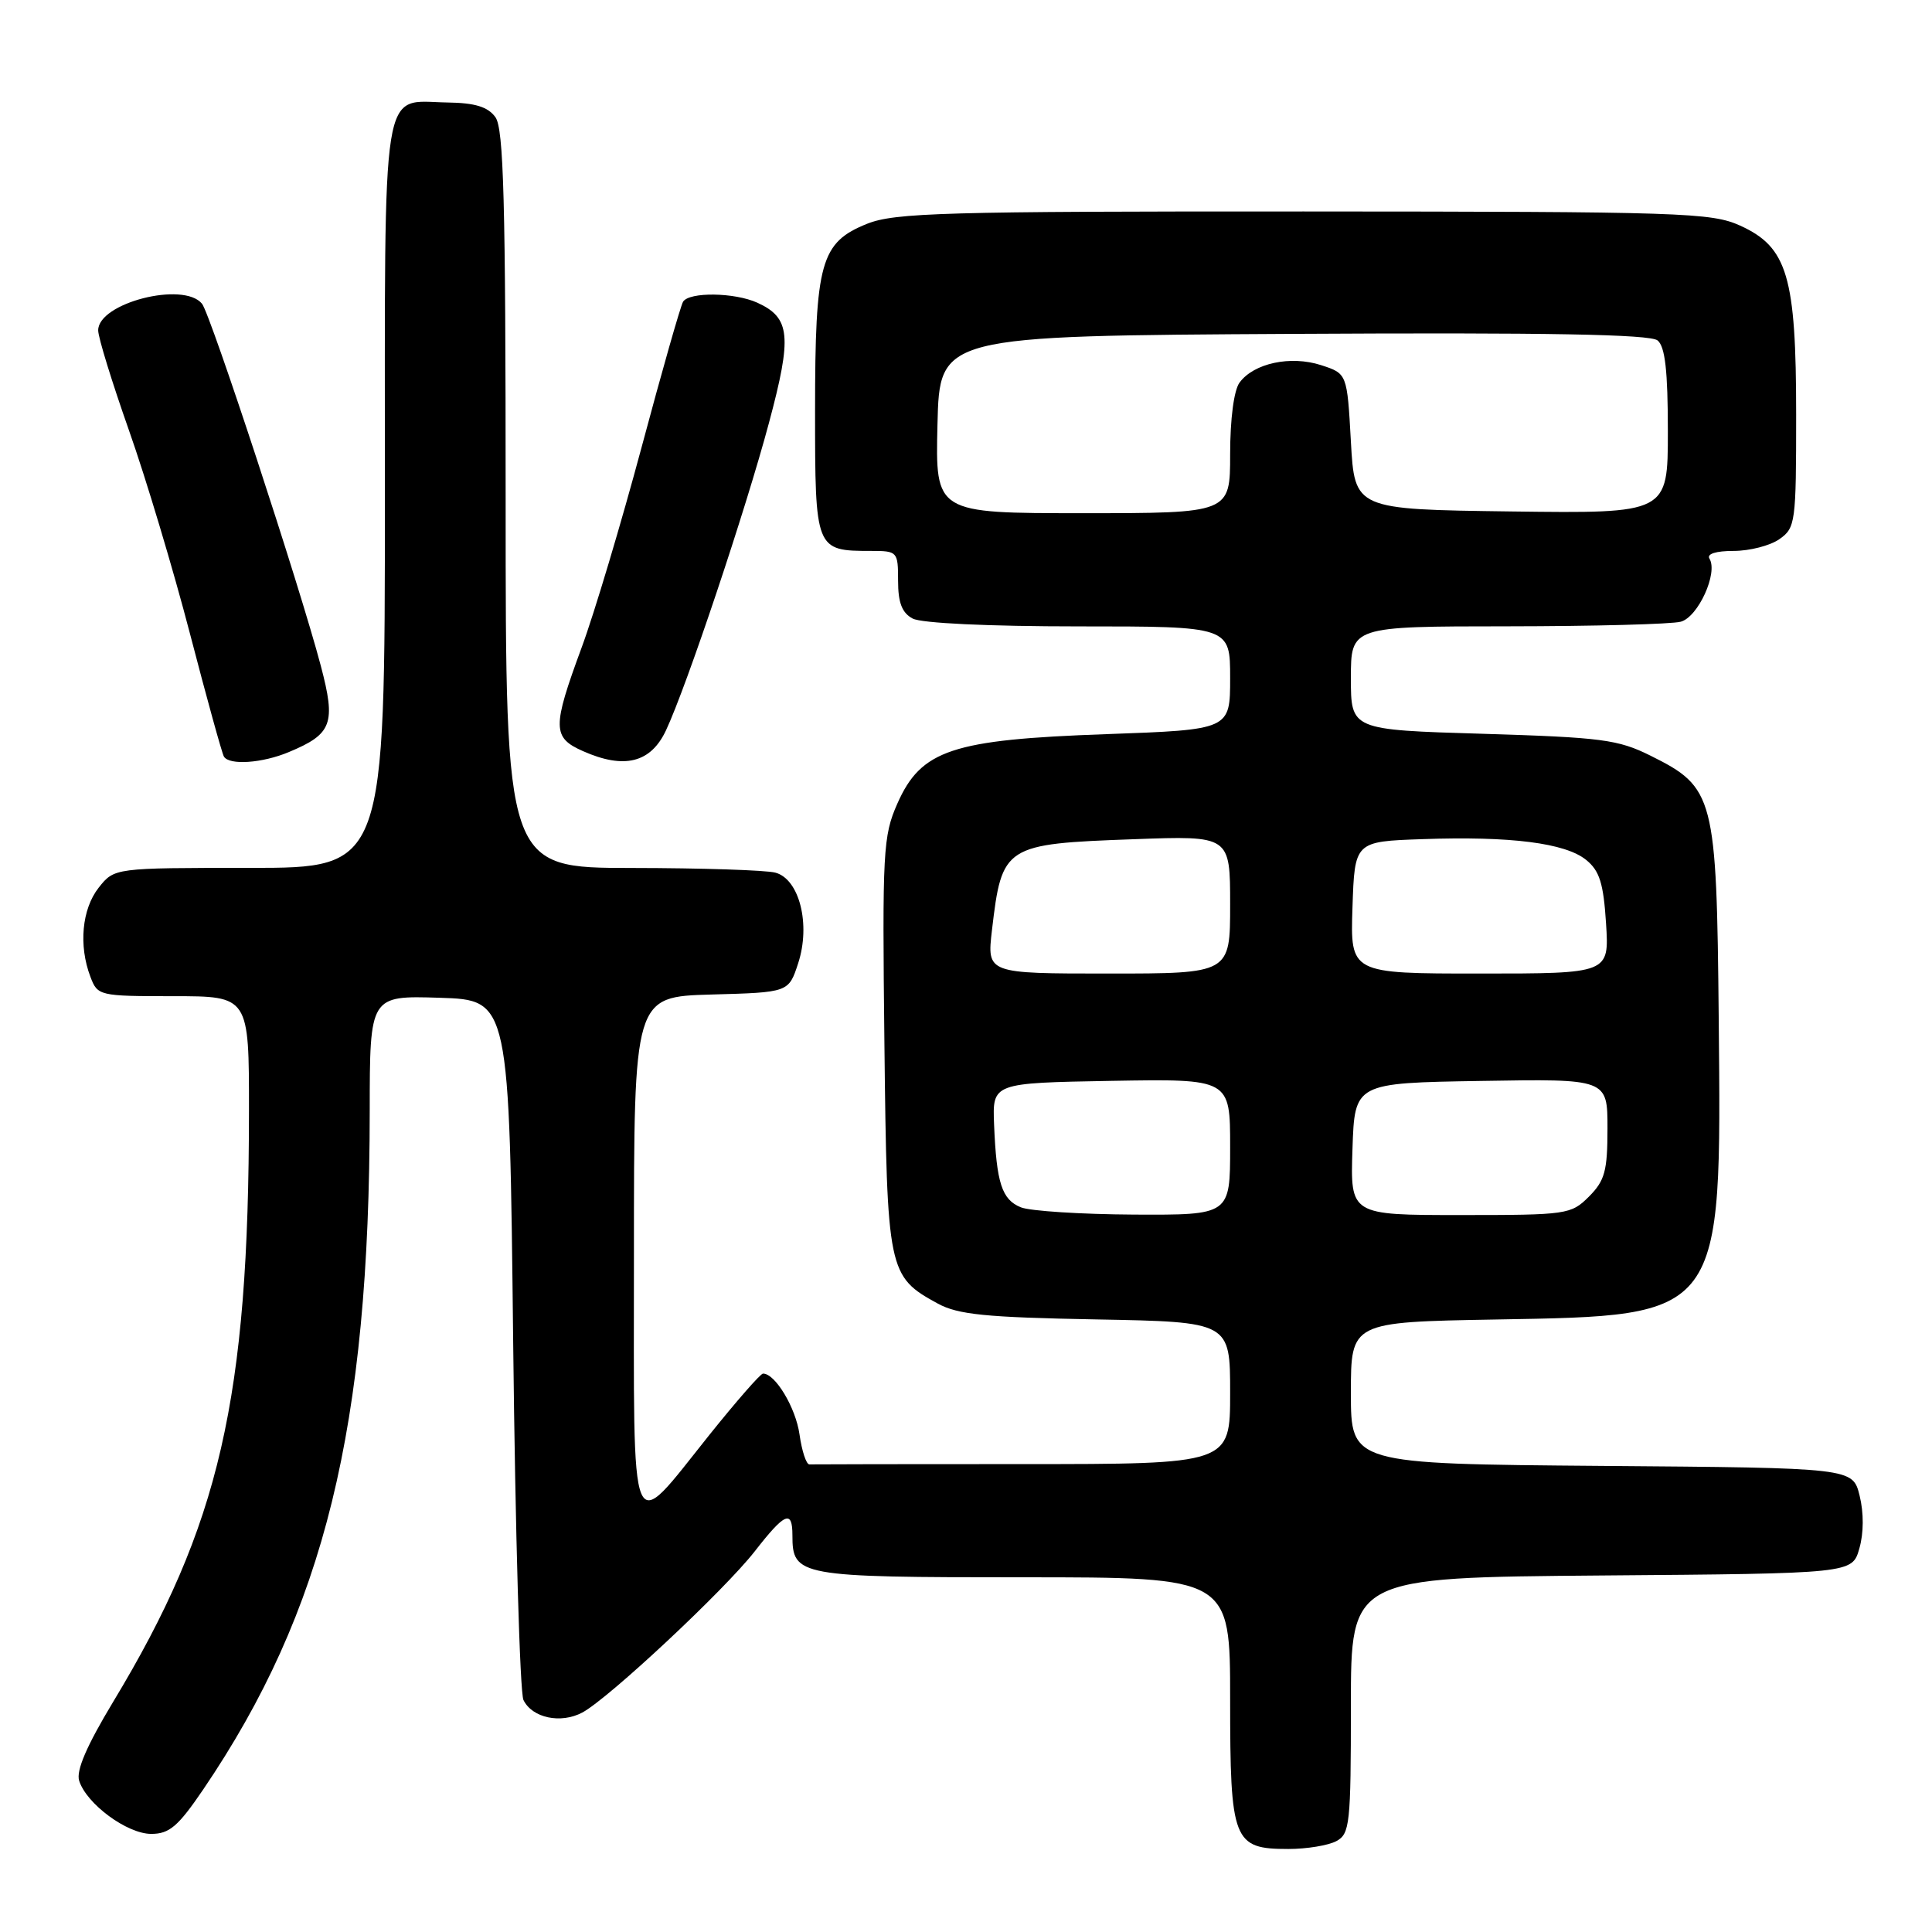 <?xml version="1.0" encoding="UTF-8" standalone="no"?>
<!DOCTYPE svg PUBLIC "-//W3C//DTD SVG 1.1//EN" "http://www.w3.org/Graphics/SVG/1.1/DTD/svg11.dtd" >
<svg xmlns="http://www.w3.org/2000/svg" xmlns:xlink="http://www.w3.org/1999/xlink" version="1.1" viewBox="0 0 256 256">
 <g >
 <path fill="currentColor"
d=" M 177.07 243.96 C 178.86 243.00 179.00 241.71 179.00 225.98 C 179.00 209.03 179.00 209.03 212.21 208.76 C 245.43 208.50 245.43 208.50 246.37 205.19 C 246.96 203.16 246.97 200.46 246.41 198.19 C 245.50 194.50 245.50 194.50 212.25 194.24 C 179.00 193.97 179.00 193.97 179.00 184.58 C 179.00 175.18 179.00 175.18 198.25 174.84 C 228.43 174.31 228.11 174.73 227.74 135.00 C 227.46 105.47 227.17 104.34 218.70 100.13 C 214.40 97.99 212.24 97.71 196.47 97.23 C 179.00 96.71 179.00 96.71 179.00 89.86 C 179.00 83.00 179.00 83.00 199.75 82.99 C 211.16 82.98 221.49 82.71 222.71 82.38 C 225.01 81.76 227.68 75.91 226.51 74.02 C 226.13 73.39 227.37 73.00 229.72 73.00 C 231.83 73.00 234.56 72.30 235.78 71.44 C 237.91 69.95 238.00 69.25 238.00 54.96 C 238.00 36.63 236.85 32.75 230.59 29.90 C 226.77 28.17 222.98 28.04 172.77 28.02 C 125.07 28.00 118.58 28.19 114.90 29.65 C 108.73 32.13 108.00 34.74 108.00 54.43 C 108.00 72.90 108.04 73.00 115.43 73.00 C 118.92 73.00 119.00 73.09 119.00 76.96 C 119.00 79.86 119.52 81.21 120.93 81.96 C 122.08 82.58 131.01 83.00 142.93 83.00 C 163.00 83.00 163.00 83.00 163.00 89.85 C 163.00 96.69 163.00 96.69 146.55 97.28 C 126.15 98.00 122.05 99.36 118.90 106.49 C 117.01 110.77 116.90 112.76 117.19 138.32 C 117.53 168.53 117.66 169.12 124.26 172.73 C 126.94 174.19 130.59 174.56 145.25 174.83 C 163.00 175.16 163.00 175.16 163.00 184.58 C 163.00 194.00 163.00 194.00 135.50 194.00 C 120.38 194.00 107.66 194.02 107.25 194.04 C 106.84 194.06 106.25 192.27 105.94 190.07 C 105.44 186.52 102.71 181.98 101.10 182.01 C 100.77 182.01 97.59 185.65 94.03 190.09 C 83.23 203.57 84.00 205.40 84.00 166.07 C 84.00 132.07 84.00 132.07 94.25 131.78 C 104.50 131.50 104.50 131.50 105.76 127.64 C 107.44 122.50 105.93 116.48 102.74 115.63 C 101.51 115.30 92.96 115.02 83.75 115.01 C 67.00 115.00 67.00 115.00 67.00 66.19 C 67.00 26.55 66.74 17.03 65.64 15.52 C 64.64 14.15 62.94 13.63 59.29 13.58 C 50.40 13.44 51.00 9.67 51.00 65.62 C 51.00 115.00 51.00 115.00 33.07 115.00 C 15.15 115.00 15.15 115.00 13.07 117.63 C 10.85 120.46 10.40 125.29 11.98 129.43 C 12.93 131.95 13.13 132.00 22.98 132.00 C 33.00 132.00 33.00 132.00 32.99 147.25 C 32.97 185.39 29.12 202.12 14.99 225.51 C 11.50 231.30 10.06 234.62 10.49 235.96 C 11.46 239.03 16.84 243.00 20.04 243.00 C 22.44 243.00 23.60 242.01 26.91 237.14 C 43.00 213.44 48.97 189.13 48.99 147.21 C 49.00 131.92 49.00 131.92 58.25 132.21 C 67.50 132.50 67.50 132.50 68.00 178.00 C 68.28 203.03 68.89 224.29 69.36 225.26 C 70.52 227.64 74.30 228.44 77.16 226.92 C 80.64 225.06 95.98 210.72 100.00 205.57 C 104.00 200.43 105.00 200.00 105.00 203.43 C 105.00 208.86 105.79 209.00 135.57 209.00 C 163.00 209.00 163.00 209.00 163.00 225.17 C 163.00 243.99 163.39 245.00 170.72 245.00 C 173.15 245.00 176.00 244.53 177.07 243.96 Z  M 38.28 99.65 C 44.02 97.26 44.53 95.88 42.51 88.23 C 39.76 77.78 27.90 41.65 26.77 40.25 C 24.33 37.24 12.99 40.14 13.01 43.78 C 13.01 44.72 14.85 50.67 17.08 57.00 C 19.32 63.33 22.96 75.47 25.18 84.00 C 27.40 92.53 29.42 99.84 29.67 100.25 C 30.38 101.43 34.76 101.13 38.28 99.65 Z  M 88.25 96.77 C 90.98 90.95 98.80 67.60 101.90 56.00 C 104.97 44.54 104.74 42.11 100.35 40.11 C 97.33 38.74 91.33 38.66 90.51 39.98 C 90.18 40.52 87.71 49.19 85.02 59.24 C 82.32 69.30 78.75 81.27 77.06 85.83 C 73.16 96.41 73.18 97.73 77.25 99.53 C 82.73 101.96 86.23 101.08 88.25 96.77 Z  M 135.28 159.98 C 132.75 158.96 132.04 156.78 131.72 149.00 C 131.50 143.50 131.50 143.50 147.25 143.22 C 163.00 142.95 163.00 142.95 163.00 151.97 C 163.00 161.00 163.00 161.00 150.25 160.94 C 143.24 160.90 136.50 160.47 135.28 159.98 Z  M 179.21 152.25 C 179.50 143.50 179.50 143.50 196.25 143.23 C 213.00 142.95 213.00 142.95 213.00 149.52 C 213.00 155.16 212.65 156.44 210.55 158.55 C 208.16 160.93 207.66 161.00 193.51 161.00 C 178.92 161.00 178.92 161.00 179.21 152.25 Z  M 131.44 123.25 C 132.76 112.02 133.07 111.82 150.25 111.20 C 163.00 110.73 163.00 110.73 163.00 119.87 C 163.00 129.00 163.00 129.00 146.88 129.00 C 130.77 129.00 130.77 129.00 131.44 123.25 Z  M 179.21 120.25 C 179.50 111.50 179.50 111.50 188.50 111.19 C 200.18 110.78 207.40 111.70 210.17 113.94 C 211.95 115.38 212.47 117.03 212.81 122.37 C 213.23 129.00 213.23 129.00 196.08 129.00 C 178.92 129.00 178.92 129.00 179.21 120.25 Z  M 124.22 56.25 C 124.50 44.50 124.50 44.50 171.39 44.24 C 205.17 44.05 218.65 44.30 219.64 45.11 C 220.64 45.94 221.00 49.16 221.00 57.14 C 221.00 68.04 221.00 68.04 200.25 67.77 C 179.50 67.50 179.50 67.50 179.00 58.50 C 178.50 49.50 178.50 49.50 175.04 48.38 C 171.02 47.08 166.14 48.12 164.25 50.69 C 163.50 51.70 163.00 55.51 163.00 60.19 C 163.00 68.00 163.00 68.00 143.47 68.00 C 123.94 68.00 123.94 68.00 124.22 56.25 Z "/>
</g>
</svg>